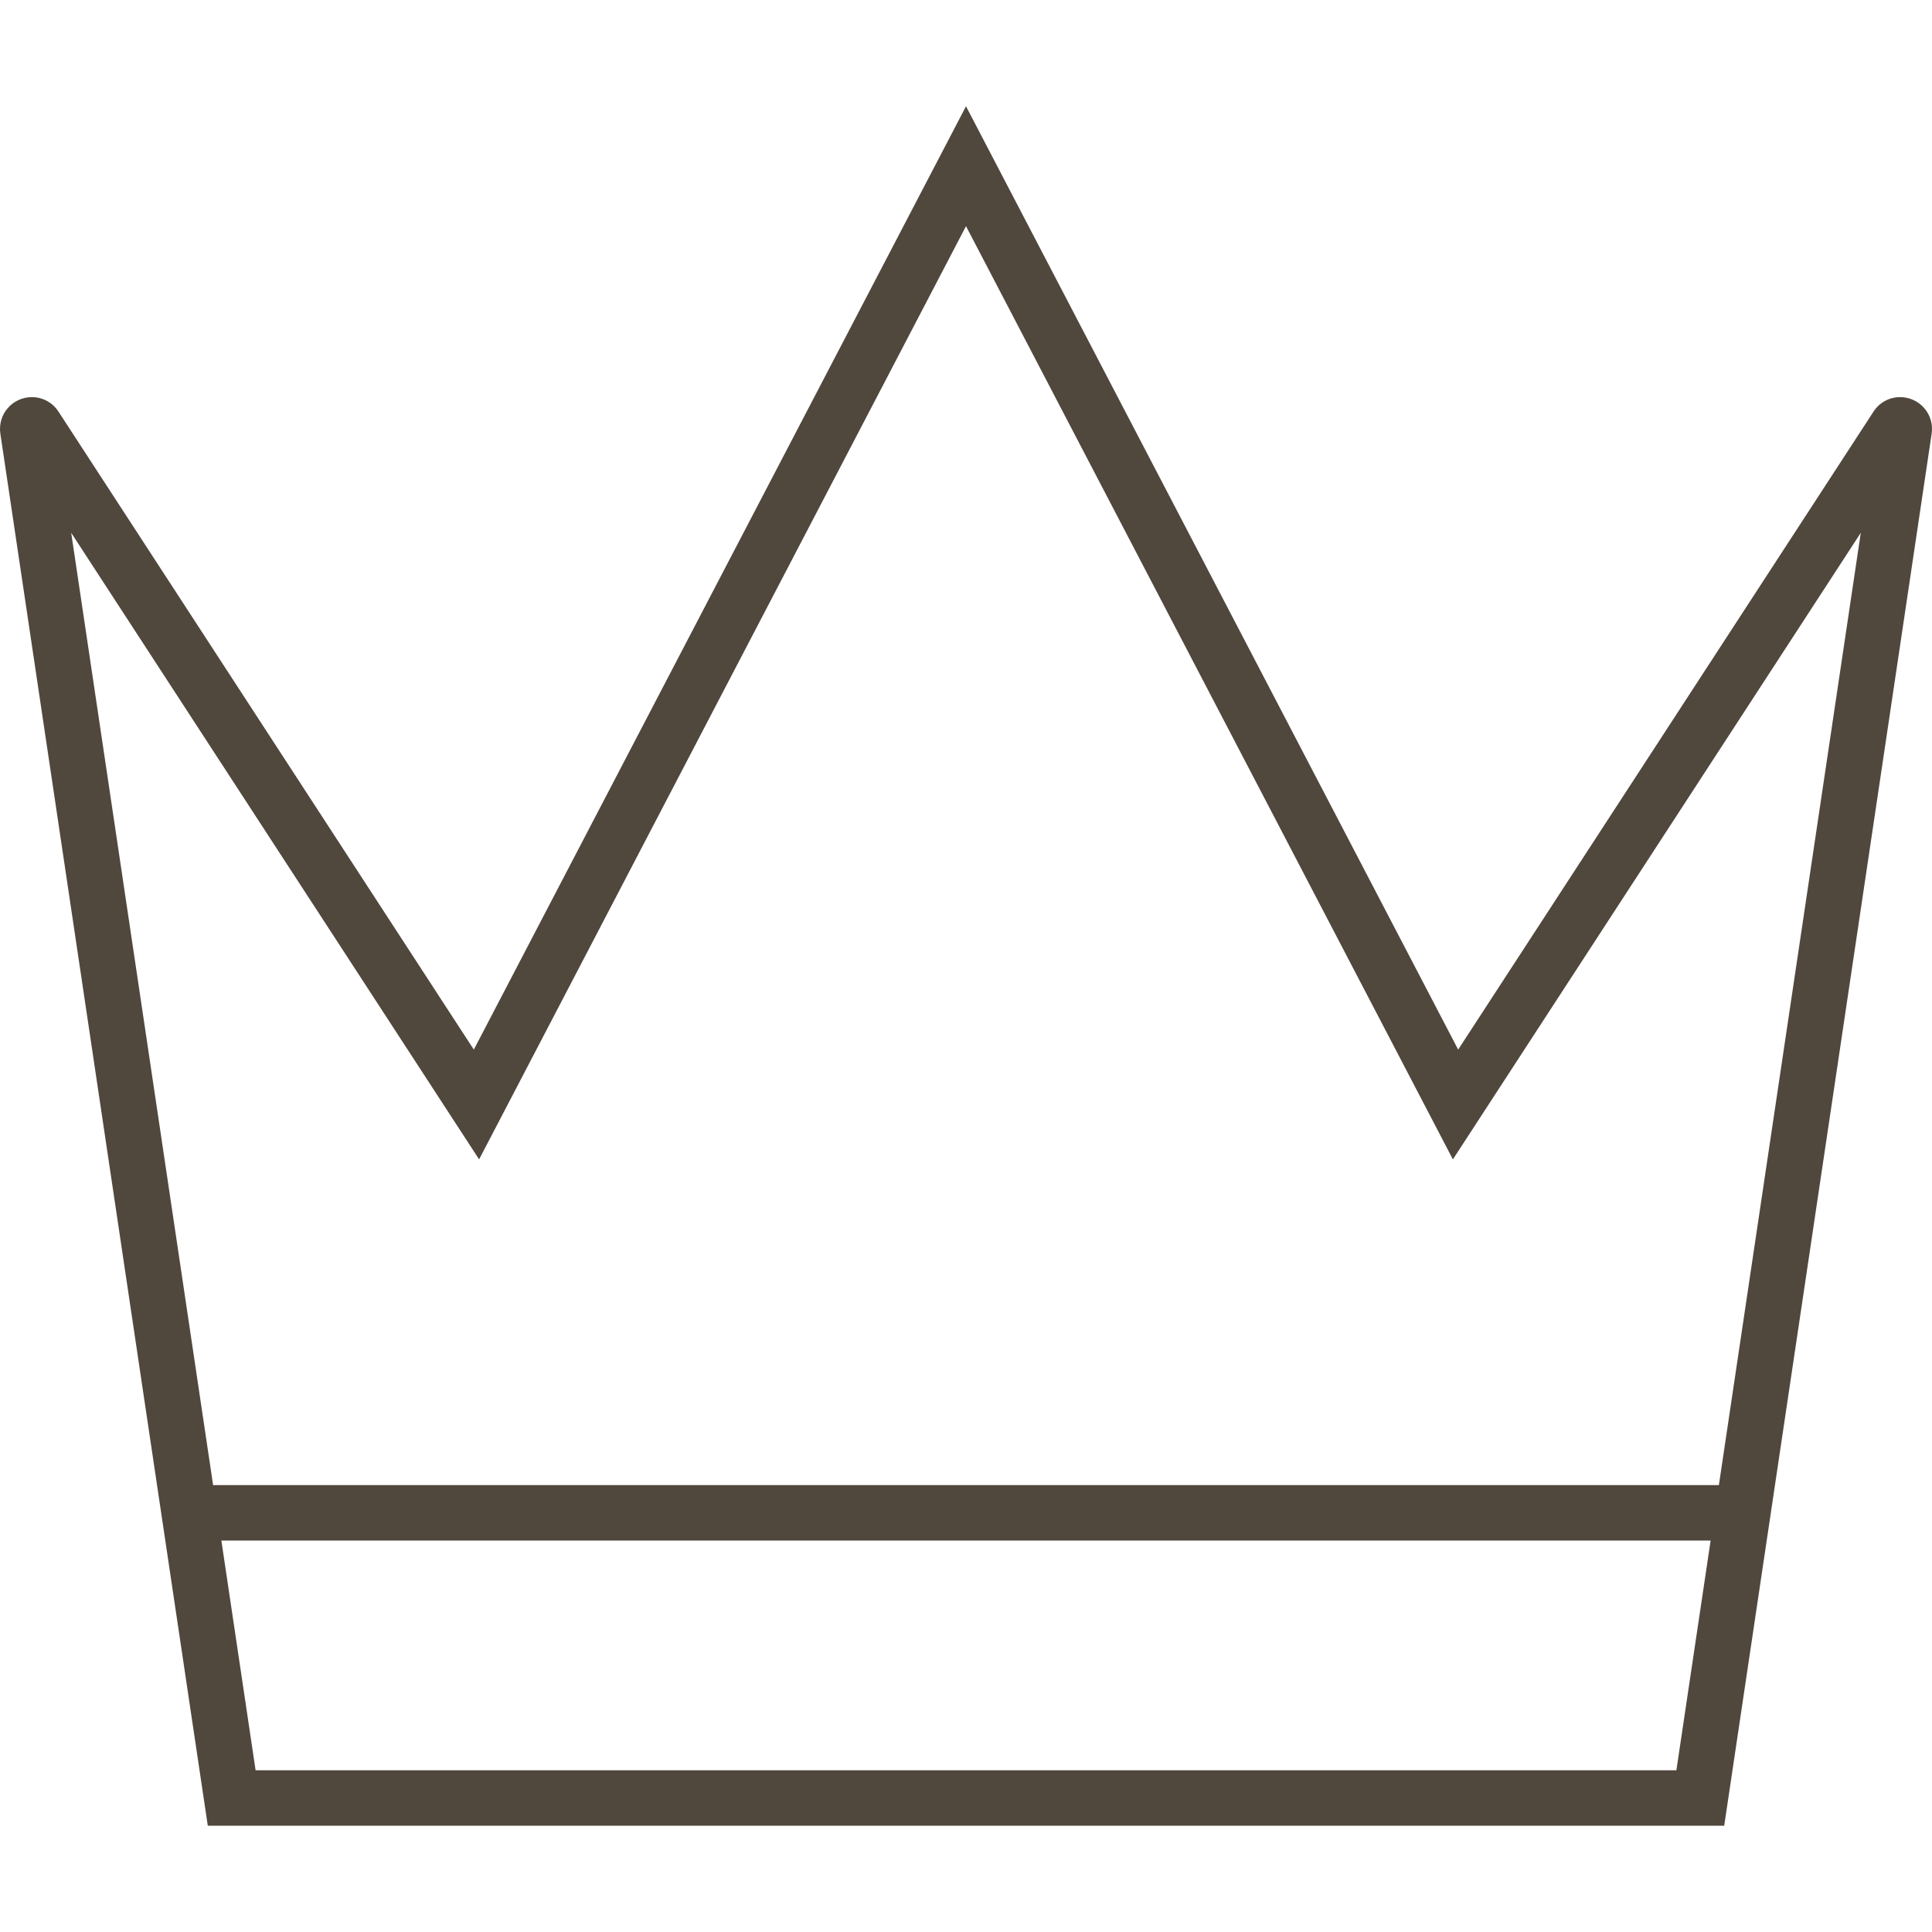 <?xml version="1.0"?>
<svg xmlns="http://www.w3.org/2000/svg" xmlns:xlink="http://www.w3.org/1999/xlink" version="1.1" id="Layer_1" x="0px" y="0px" viewBox="0 0 360.328 360.328" style="enable-background:new 0 0 360.328 360.328;" xml:space="preserve" width="512px" height="512px" class=""><g><g>
	<g>
		<path d="M358.895,76.129c-1.131-1.311-2.776-2.063-4.512-2.063c-2.016,0-3.875,1.017-4.961,2.701l-77.465,118.99L180.164,19.819    L88.37,195.757L10.914,76.78c-1.099-1.7-2.957-2.714-4.97-2.714c-1.736,0-3.38,0.753-4.512,2.064    c-1.122,1.299-1.621,3.026-1.367,4.744l38.69,259.634h282.819l38.69-259.642C360.515,79.155,360.016,77.428,358.895,76.129z     M312.656,330.164H47.67L13.278,99.37l76.077,116.859L180.164,42.18l90.808,174.049l76.075-116.858L312.656,330.164z" data-original="#000000" class="active-path" data-old_color="#000000" fill="#50473D"/>
	</g>
</g><g>
	<g>
		<rect x="35.391" y="276.98" width="289.56" height="10.343" data-original="#000000" class="active-path" data-old_color="#000000" fill="#50473D"/>
	</g>
</g></g> </svg>
